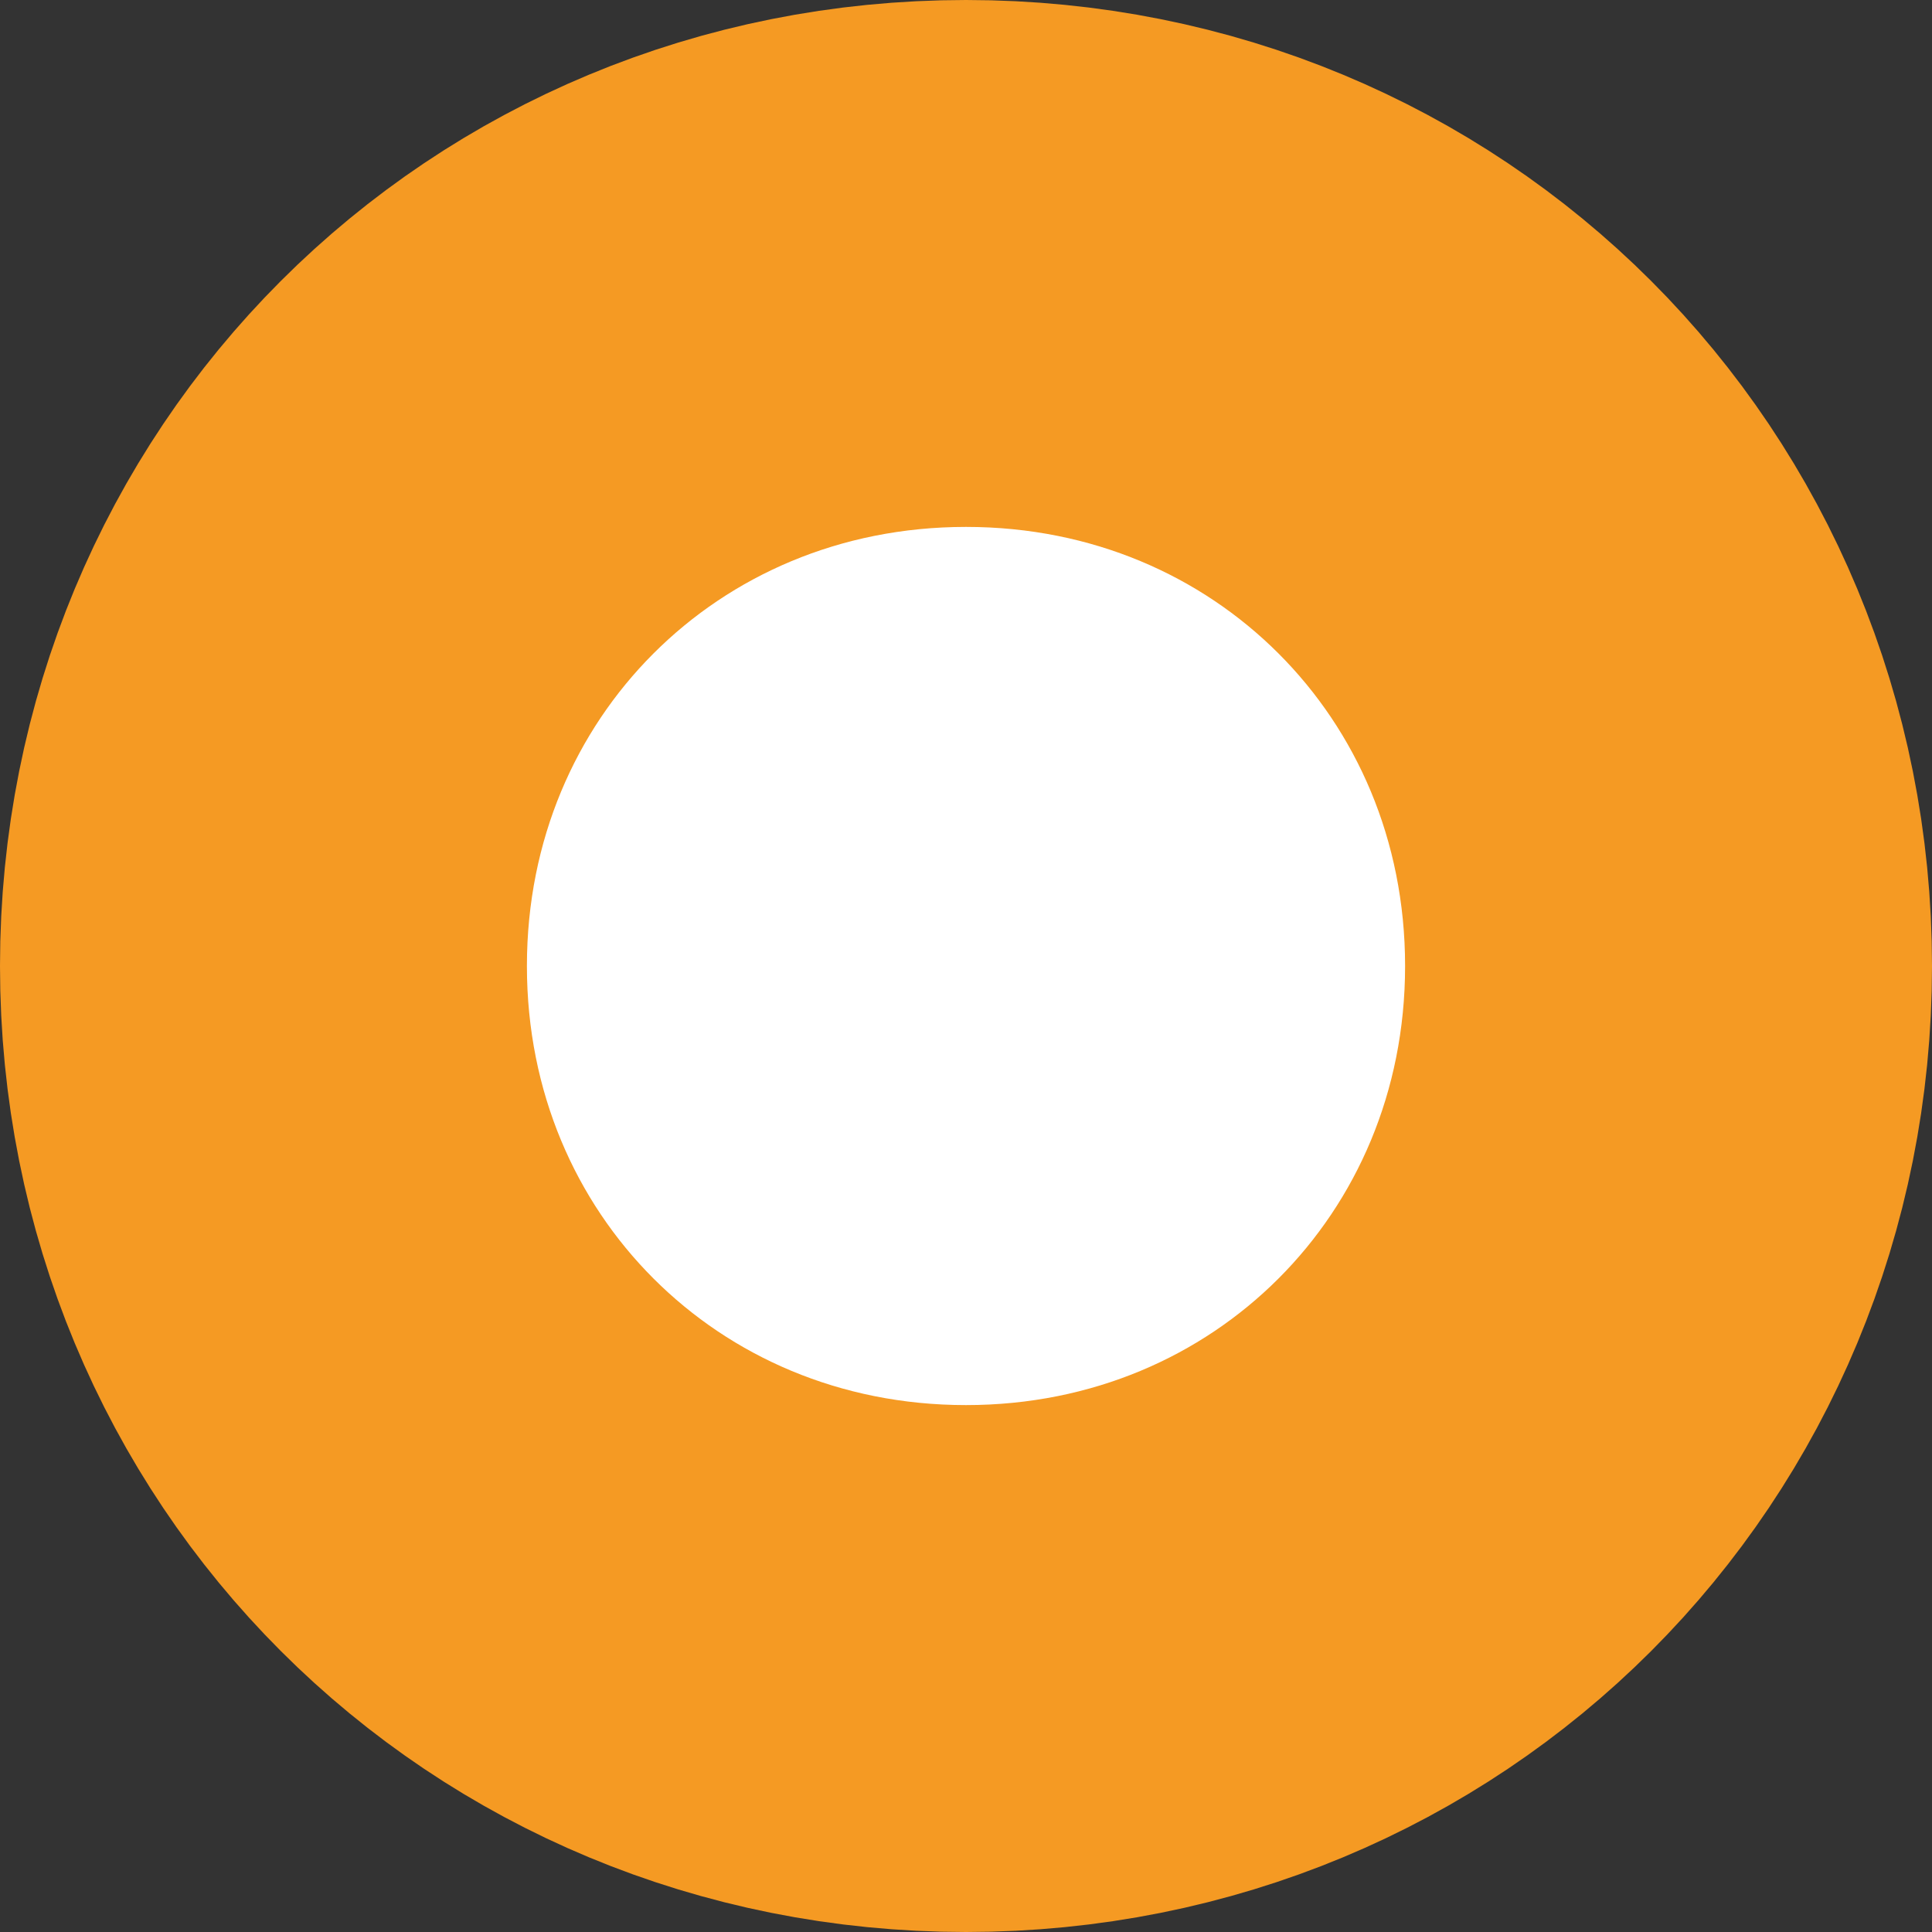 ﻿<?xml version="1.0" encoding="utf-8"?>
<svg version="1.1" xmlns:xlink="http://www.w3.org/1999/xlink" width="11px" height="11px" xmlns="http://www.w3.org/2000/svg">
  <rect width="100%" height="100%" fill="#333333" stroke="none"/>
  <g transform="matrix(1 0 0 1 -629 -440 )">
    <path d="M 634.5 442  C 636.46 442  638 443.54  638 445.5  C 638 447.46  636.46 449  634.5 449  C 632.54 449  631 447.46  631 445.5  C 631 443.54  632.54 442  634.5 442  Z " fill-rule="nonzero" fill="#ffffff" stroke="none" />
    <path d="M 634.5 441.5  C 636.74 441.5  638.5 443.26  638.5 445.5  C 638.5 447.74  636.74 449.5  634.5 449.5  C 632.26 449.5  630.5 447.74  630.5 445.5  C 630.5 443.26  632.26 441.5  634.5 441.5  Z " stroke-width="3" stroke="#f59a23" fill="none" />
  </g>
</svg>